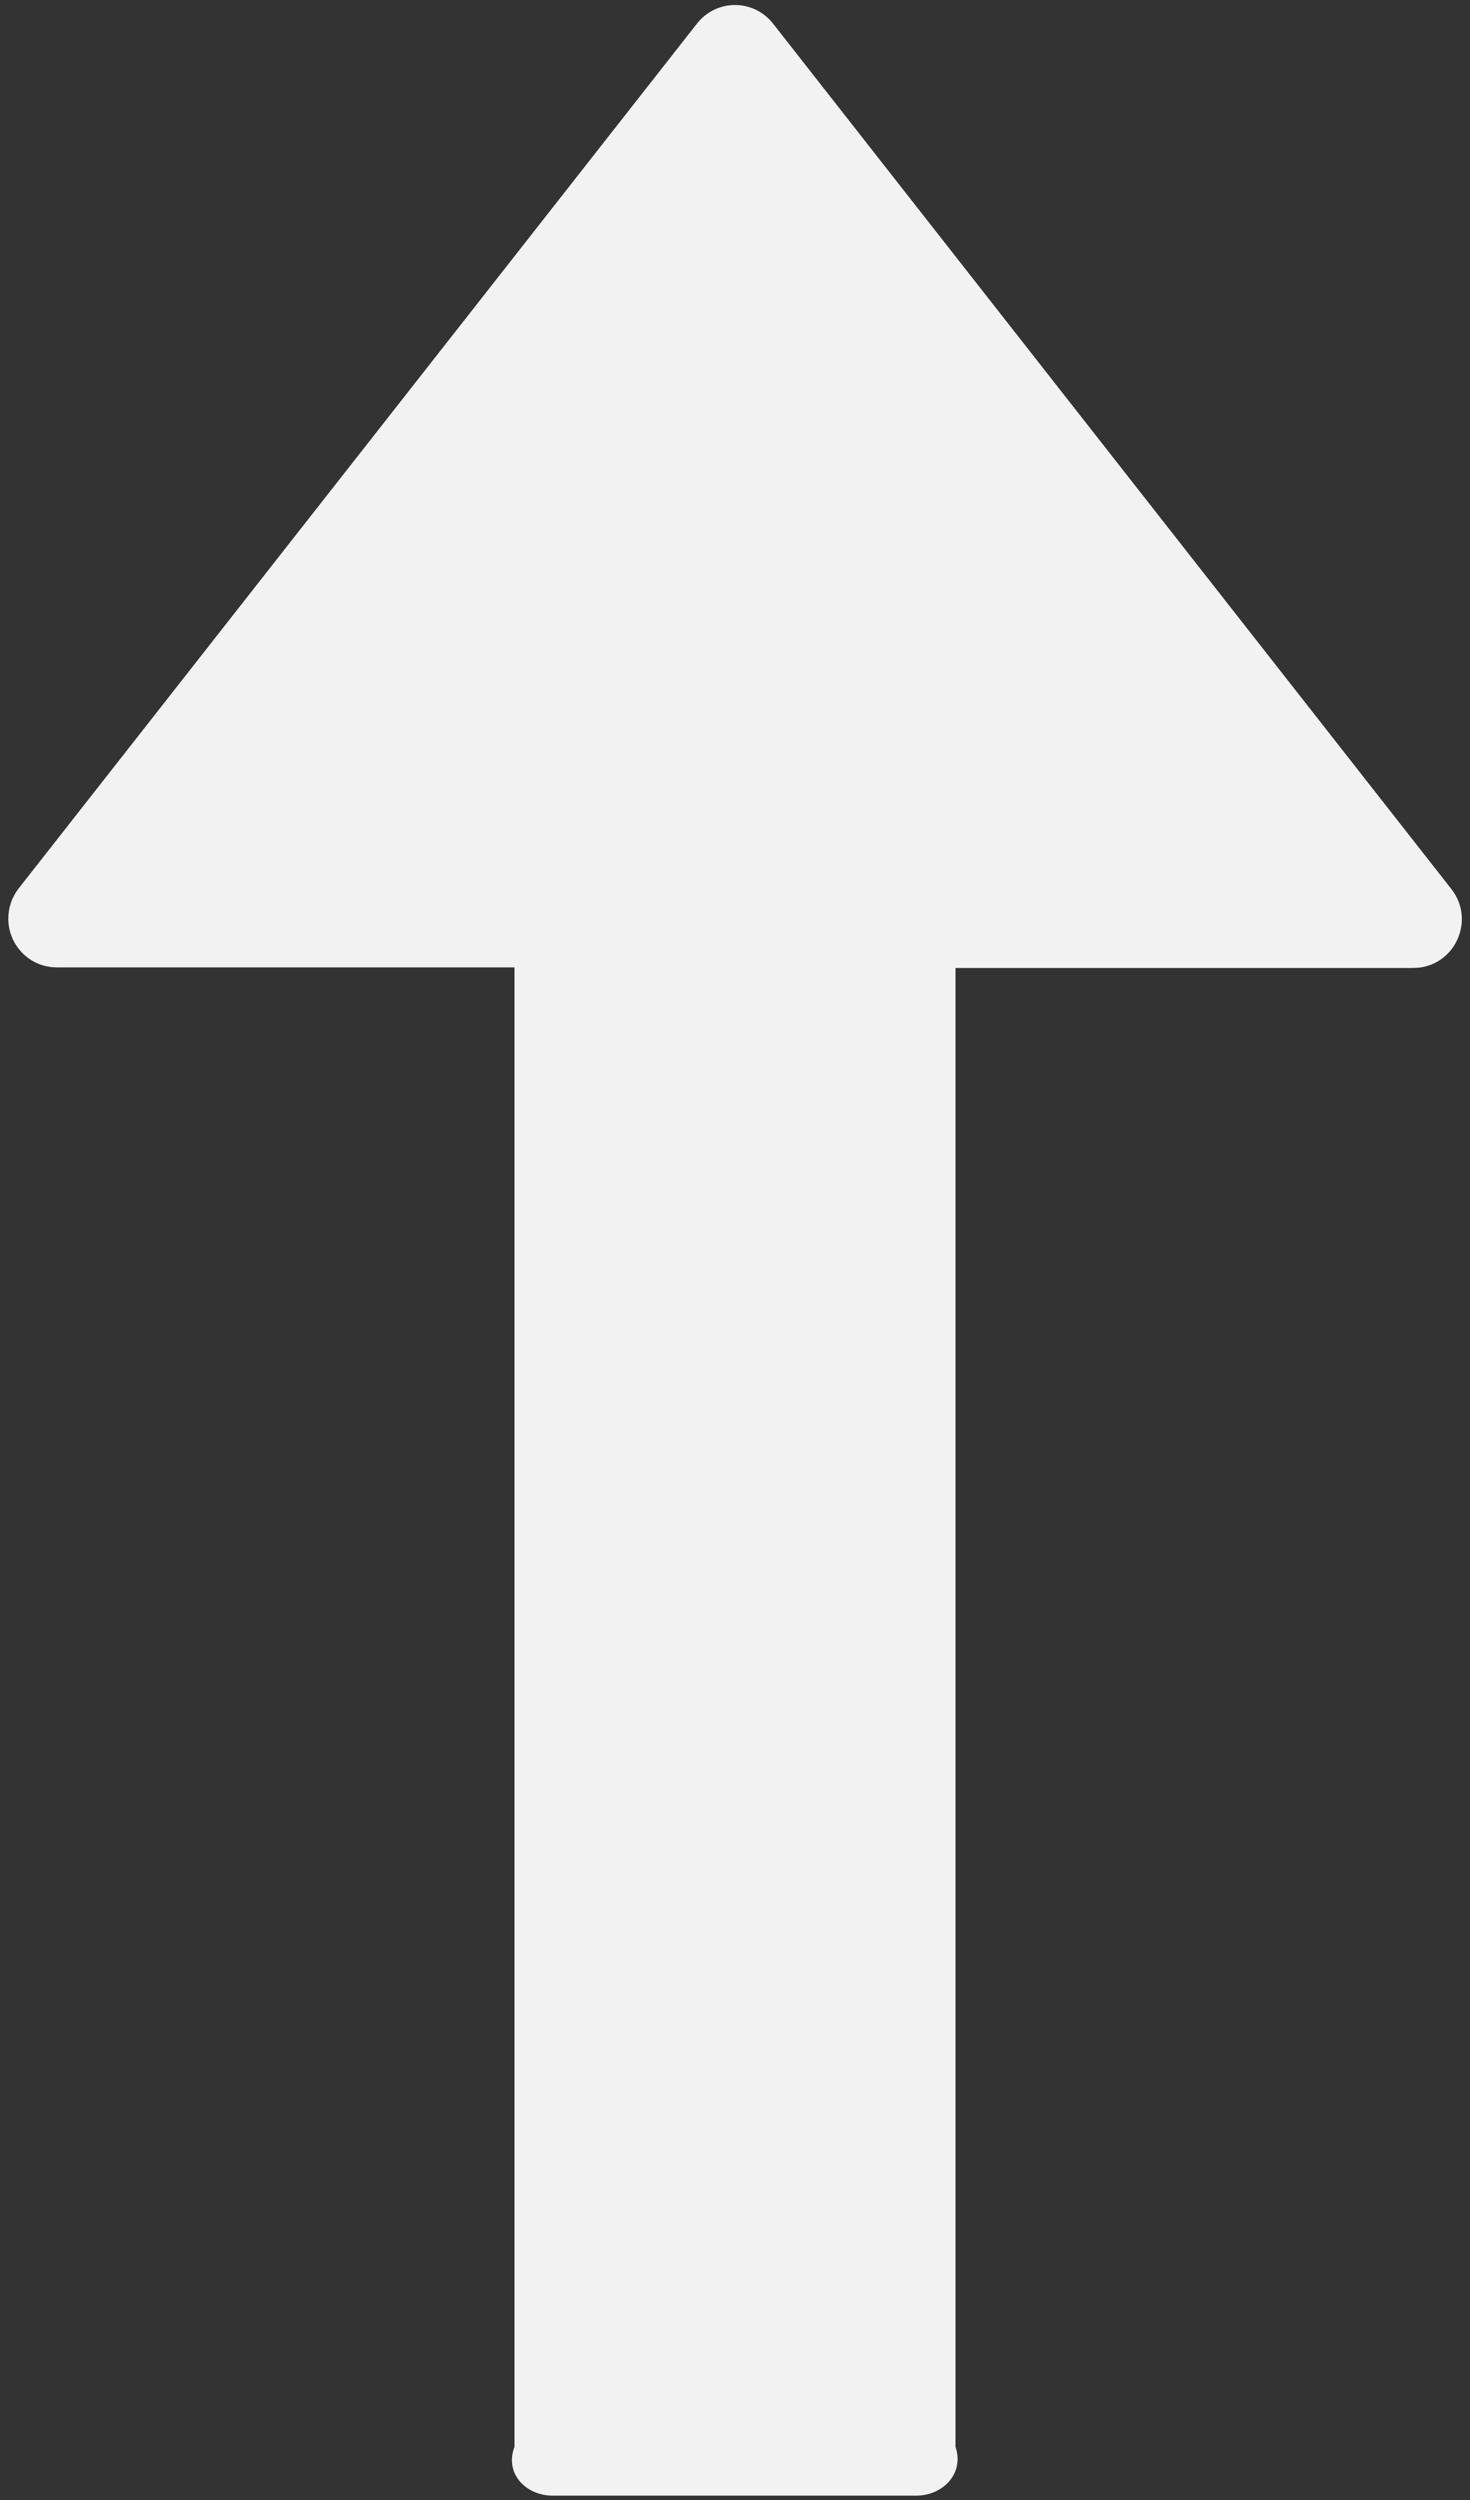 ﻿<?xml version="1.0" encoding="utf-8"?>
<svg version="1.1" xmlns:xlink="http://www.w3.org/1999/xlink" width="20px" height="34px" xmlns="http://www.w3.org/2000/svg">
  <rect width="100%" height="100%" fill="#333333" stroke="none"/>
  <g transform="matrix(1 0 0 1 -630 -178 )">
    <path d="M 19.748 12.093  L 10.519 0.323  C 10.394 0.162  10.203 0.068  10 0.068  C 9.797 0.068  9.606 0.162  9.481 0.323  L 0.252 12.085  C 0.162 12.202  0.113 12.345  0.113 12.493  C 0.113 12.859  0.407 13.156  0.77 13.156  C 0.771 13.156  0.771 13.156  0.771 13.156  L 7 13.156  L 7 33.277  C 6.861 33.642  7.157 33.941  7.52 33.941  L 12.464 33.941  C 12.826 33.941  13.123 33.642  13 33.277  L 13 13.164  L 19.229 13.164  C 19.781 13.164  20.085 12.525  19.748 12.093  Z " fill-rule="nonzero" fill="#f2f2f2" stroke="none" transform="matrix(1 0 0 1 630 178 )" />
  </g>
</svg>